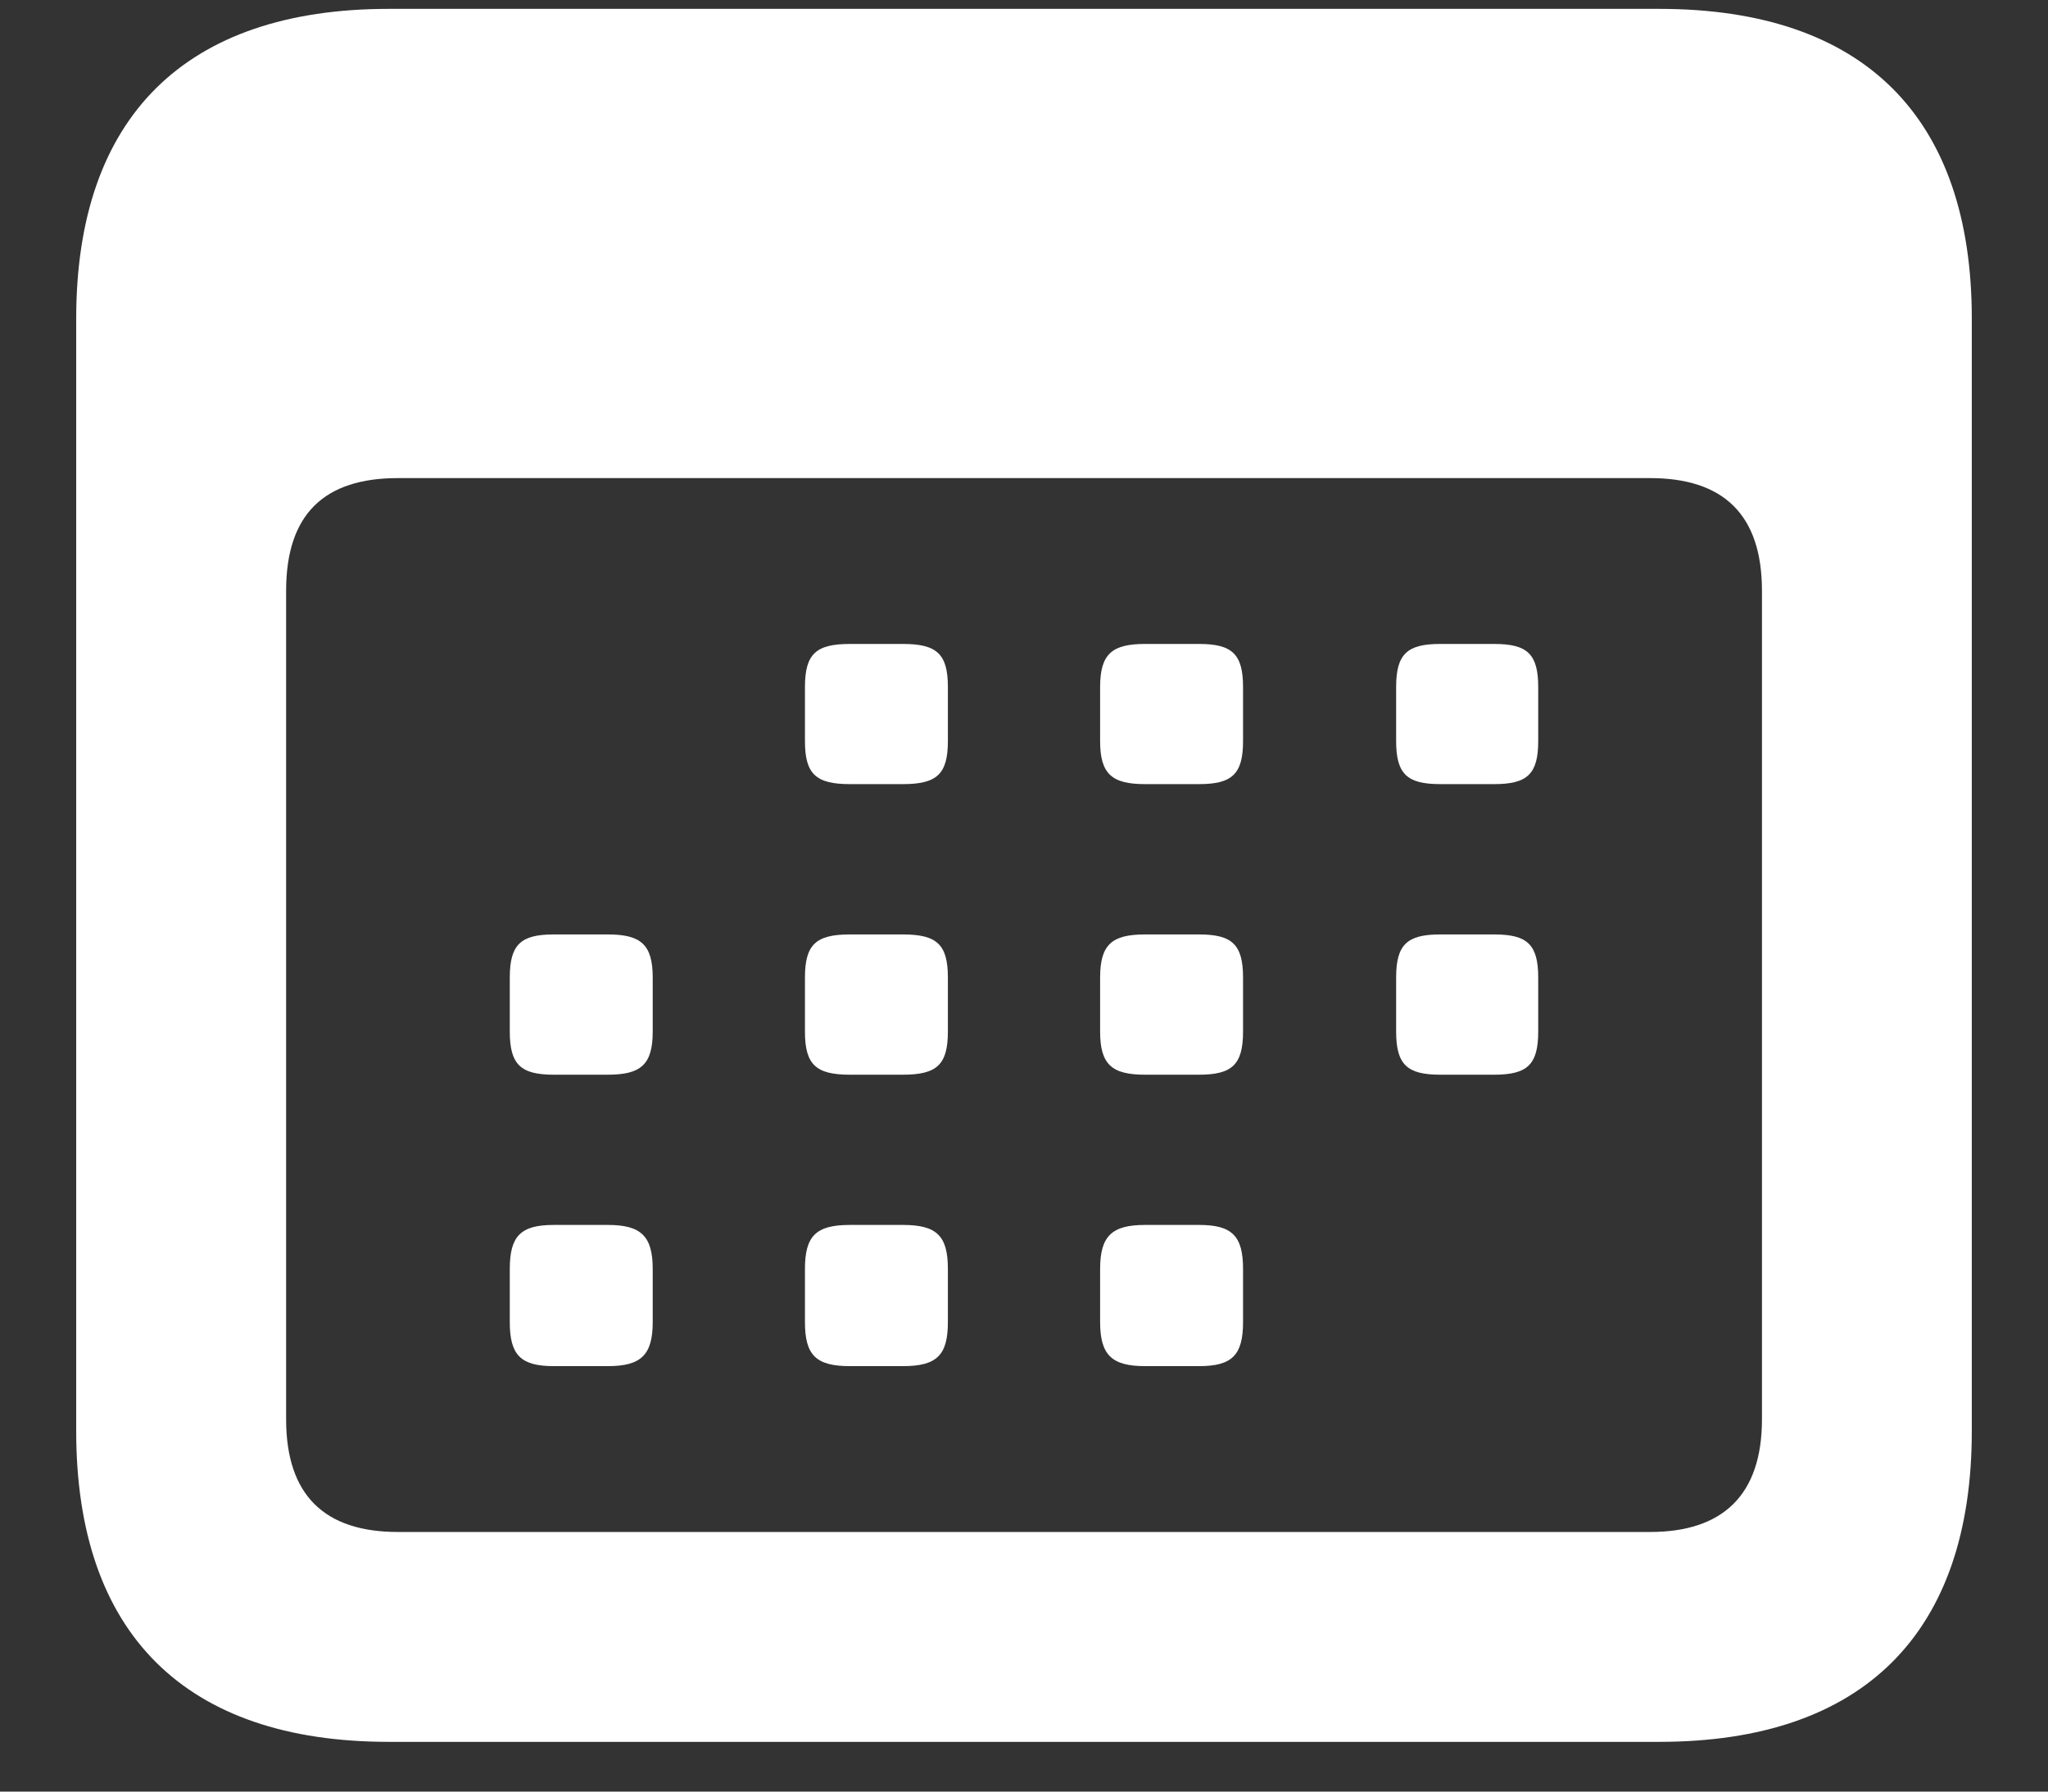 <svg width="24" height="21" viewBox="0 0 24 21" fill="none" xmlns="http://www.w3.org/2000/svg">
<rect x="0" y="0" width="24" height="21" fill="#333333" stroke="none"/>
<path d="M4.556 20.417H19.444C21.84 20.417 23.107 19.139 23.107 16.775V3.734C23.107 1.371 21.84 0.104 19.444 0.104H4.556C2.171 0.104 0.893 1.371 0.893 3.734V16.775C0.893 19.149 2.171 20.417 4.556 20.417ZM4.663 17.957C3.804 17.957 3.353 17.527 3.353 16.636V6.925C3.353 6.022 3.804 5.604 4.663 5.604H19.337C20.186 5.604 20.648 6.022 20.648 6.925V16.636C20.648 17.527 20.186 17.957 19.337 17.957H4.663ZM9.959 9.191H10.582C10.979 9.191 11.108 9.073 11.108 8.687V8.053C11.108 7.666 10.979 7.548 10.582 7.548H9.959C9.562 7.548 9.433 7.666 9.433 8.053V8.687C9.433 9.073 9.562 9.191 9.959 9.191ZM13.418 9.191H14.052C14.438 9.191 14.567 9.073 14.567 8.687V8.053C14.567 7.666 14.438 7.548 14.052 7.548H13.418C13.031 7.548 12.892 7.666 12.892 8.053V8.687C12.892 9.073 13.031 9.191 13.418 9.191ZM16.877 9.191H17.511C17.898 9.191 18.026 9.073 18.026 8.687V8.053C18.026 7.666 17.898 7.548 17.511 7.548H16.877C16.49 7.548 16.361 7.666 16.361 8.053V8.687C16.361 9.073 16.49 9.191 16.877 9.191ZM6.489 12.597H7.123C7.51 12.597 7.649 12.479 7.649 12.092V11.458C7.649 11.071 7.51 10.953 7.123 10.953H6.489C6.103 10.953 5.974 11.071 5.974 11.458V12.092C5.974 12.479 6.103 12.597 6.489 12.597ZM9.959 12.597H10.582C10.979 12.597 11.108 12.479 11.108 12.092V11.458C11.108 11.071 10.979 10.953 10.582 10.953H9.959C9.562 10.953 9.433 11.071 9.433 11.458V12.092C9.433 12.479 9.562 12.597 9.959 12.597ZM13.418 12.597H14.052C14.438 12.597 14.567 12.479 14.567 12.092V11.458C14.567 11.071 14.438 10.953 14.052 10.953H13.418C13.031 10.953 12.892 11.071 12.892 11.458V12.092C12.892 12.479 13.031 12.597 13.418 12.597ZM16.877 12.597H17.511C17.898 12.597 18.026 12.479 18.026 12.092V11.458C18.026 11.071 17.898 10.953 17.511 10.953H16.877C16.49 10.953 16.361 11.071 16.361 11.458V12.092C16.361 12.479 16.49 12.597 16.877 12.597ZM6.489 16.013H7.123C7.51 16.013 7.649 15.884 7.649 15.497V14.874C7.649 14.487 7.51 14.358 7.123 14.358H6.489C6.103 14.358 5.974 14.487 5.974 14.874V15.497C5.974 15.884 6.103 16.013 6.489 16.013ZM9.959 16.013H10.582C10.979 16.013 11.108 15.884 11.108 15.497V14.874C11.108 14.487 10.979 14.358 10.582 14.358H9.959C9.562 14.358 9.433 14.487 9.433 14.874V15.497C9.433 15.884 9.562 16.013 9.959 16.013ZM13.418 16.013H14.052C14.438 16.013 14.567 15.884 14.567 15.497V14.874C14.567 14.487 14.438 14.358 14.052 14.358H13.418C13.031 14.358 12.892 14.487 12.892 14.874V15.497C12.892 15.884 13.031 16.013 13.418 16.013Z" fill="white"/>
</svg>
